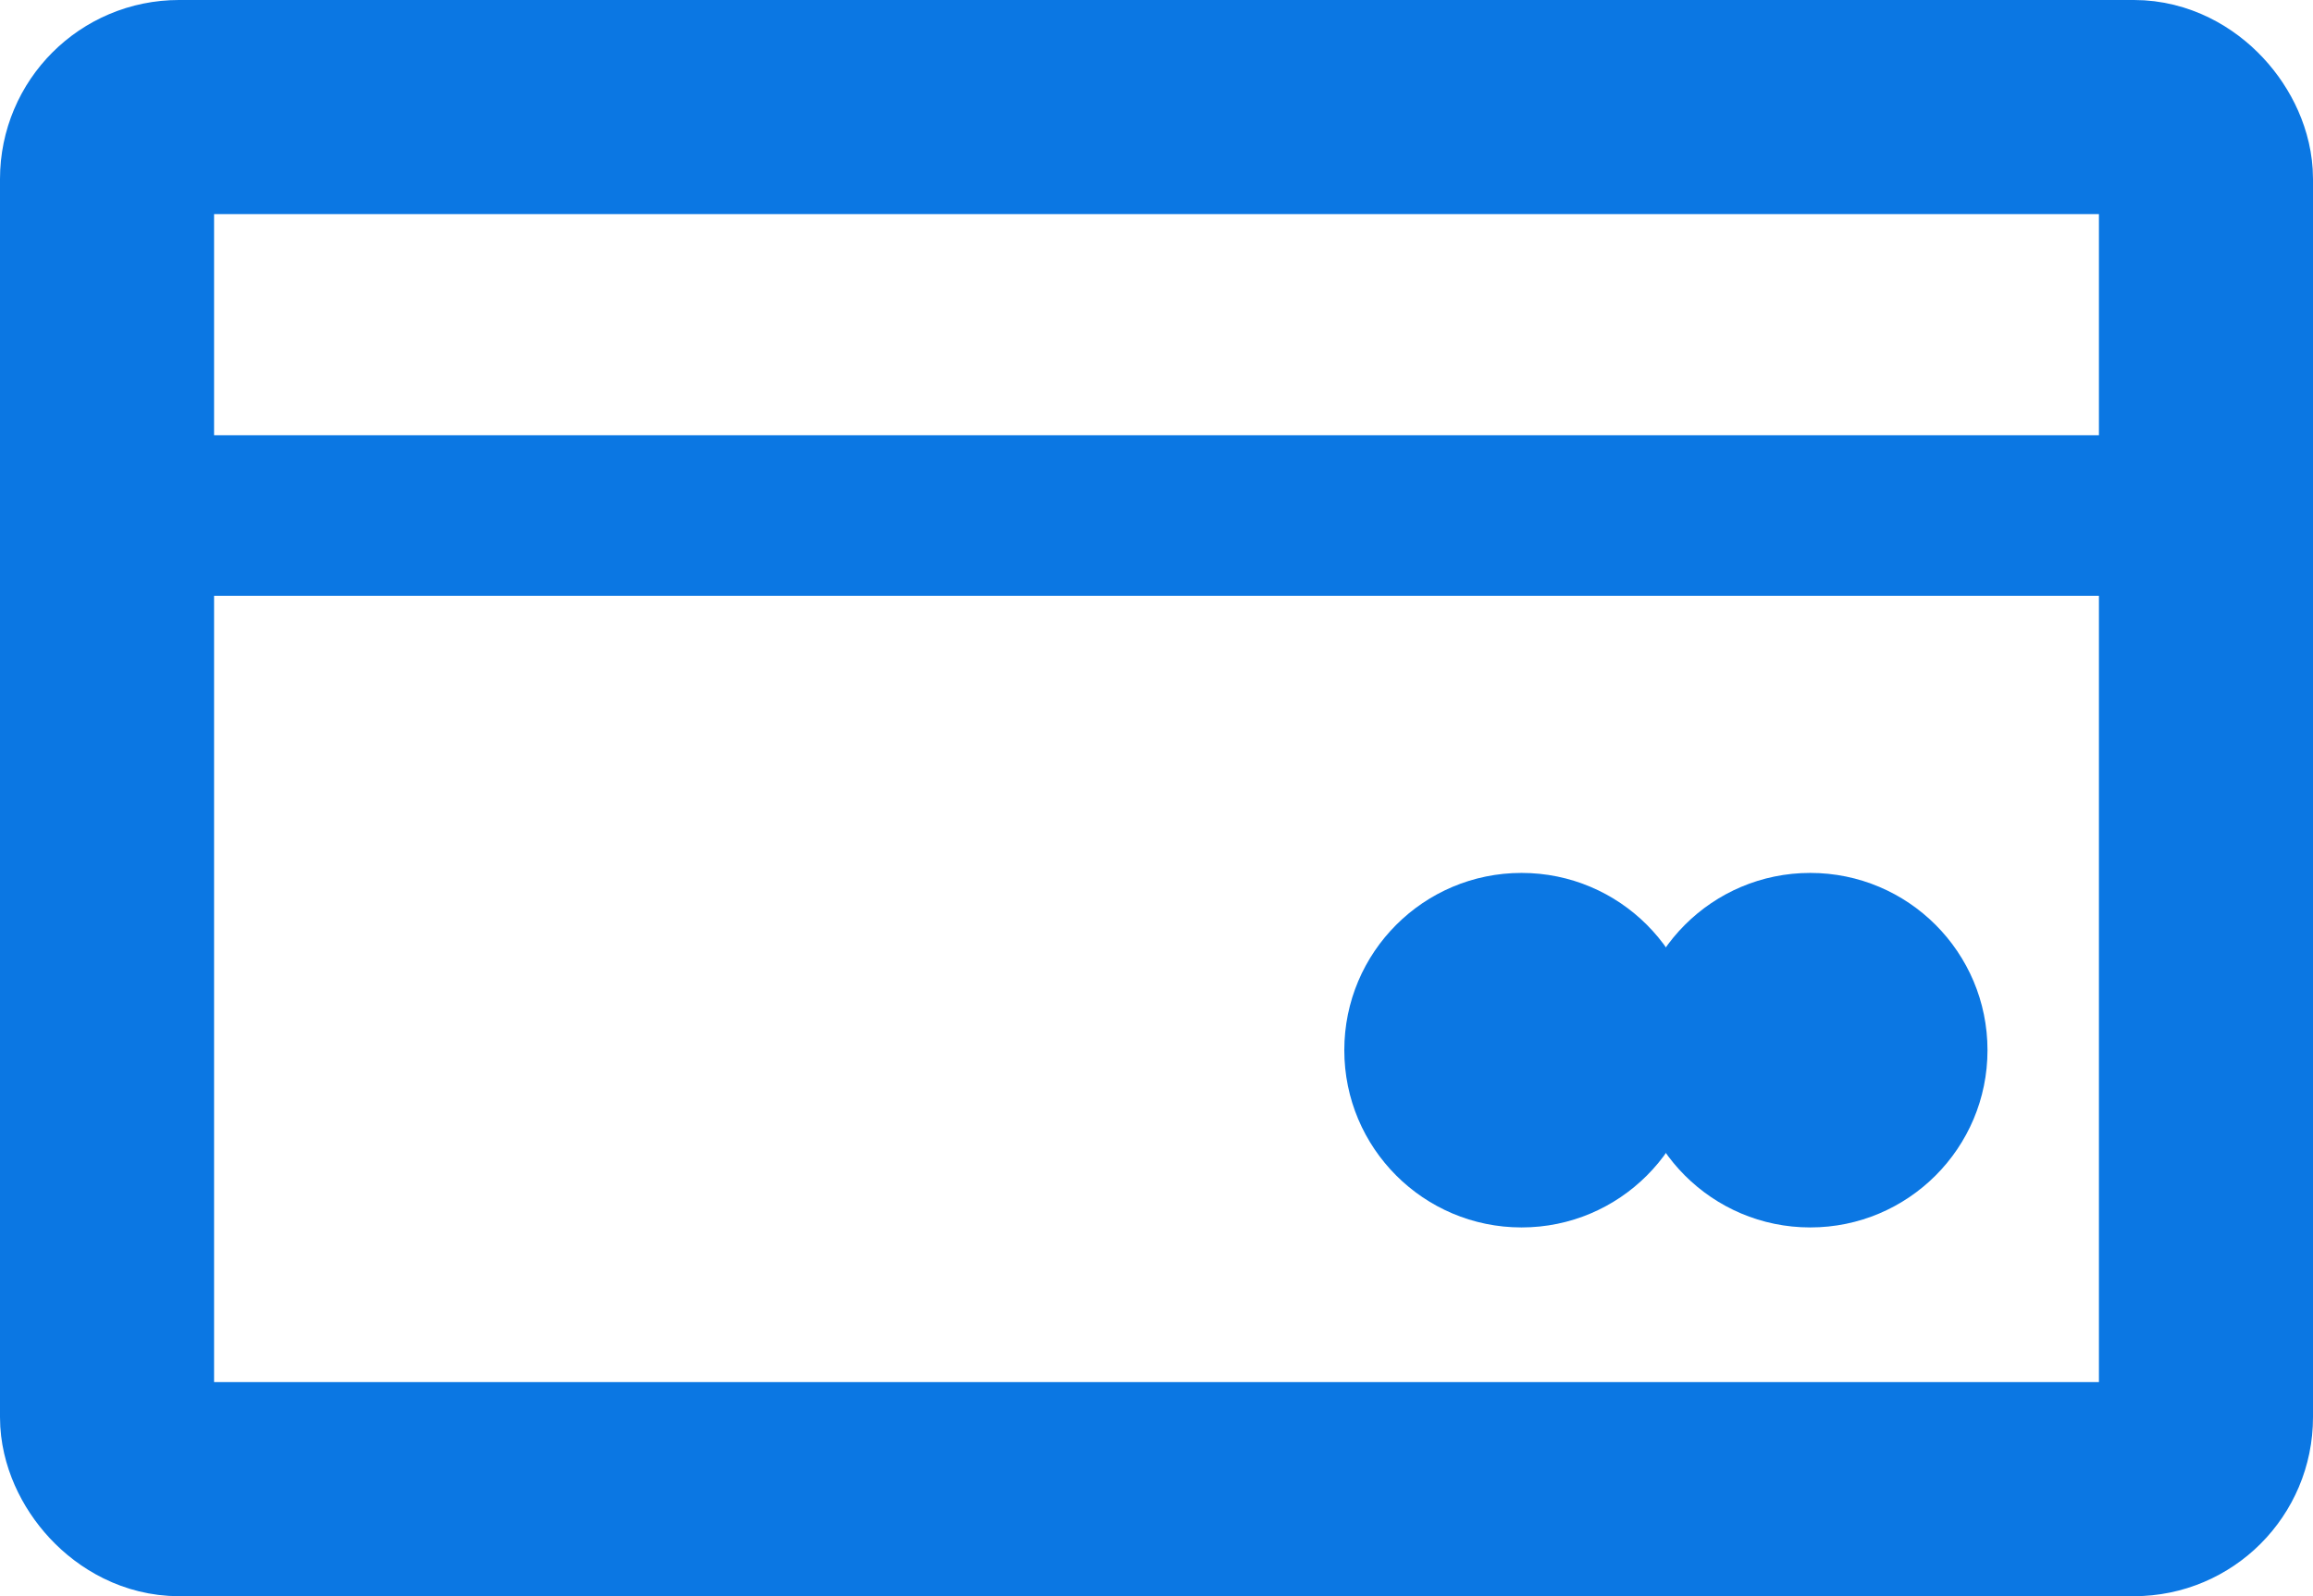 <svg xmlns="http://www.w3.org/2000/svg" width="21.609" height="14.912" viewBox="0 0 21.609 14.912">
  <g id="Group_10859" data-name="Group 10859" transform="translate(-258.472 -75.687)">
    <rect id="Rectangle_8070" data-name="Rectangle 8070" width="19.609" height="12.912" rx="0.672" transform="translate(259.472 76.687)" fill="none" stroke="#0b77e3" stroke-miterlimit="10" stroke-width="2"/>
    <circle id="Ellipse_752" data-name="Ellipse 752" cx="1.656" cy="1.656" r="1.656" transform="translate(273.728 83.842)" fill="#0b77e3"/>
    <circle id="Ellipse_753" data-name="Ellipse 753" cx="1.656" cy="1.656" r="1.656" transform="translate(271.031 83.842)" fill="#0b77e3"/>
    <line id="Line_1026" data-name="Line 1026" x2="18.909" transform="translate(259.472 80.503)" fill="none" stroke="#0b77e3" stroke-miterlimit="10" stroke-width="1.5"/>
  </g>
</svg>
